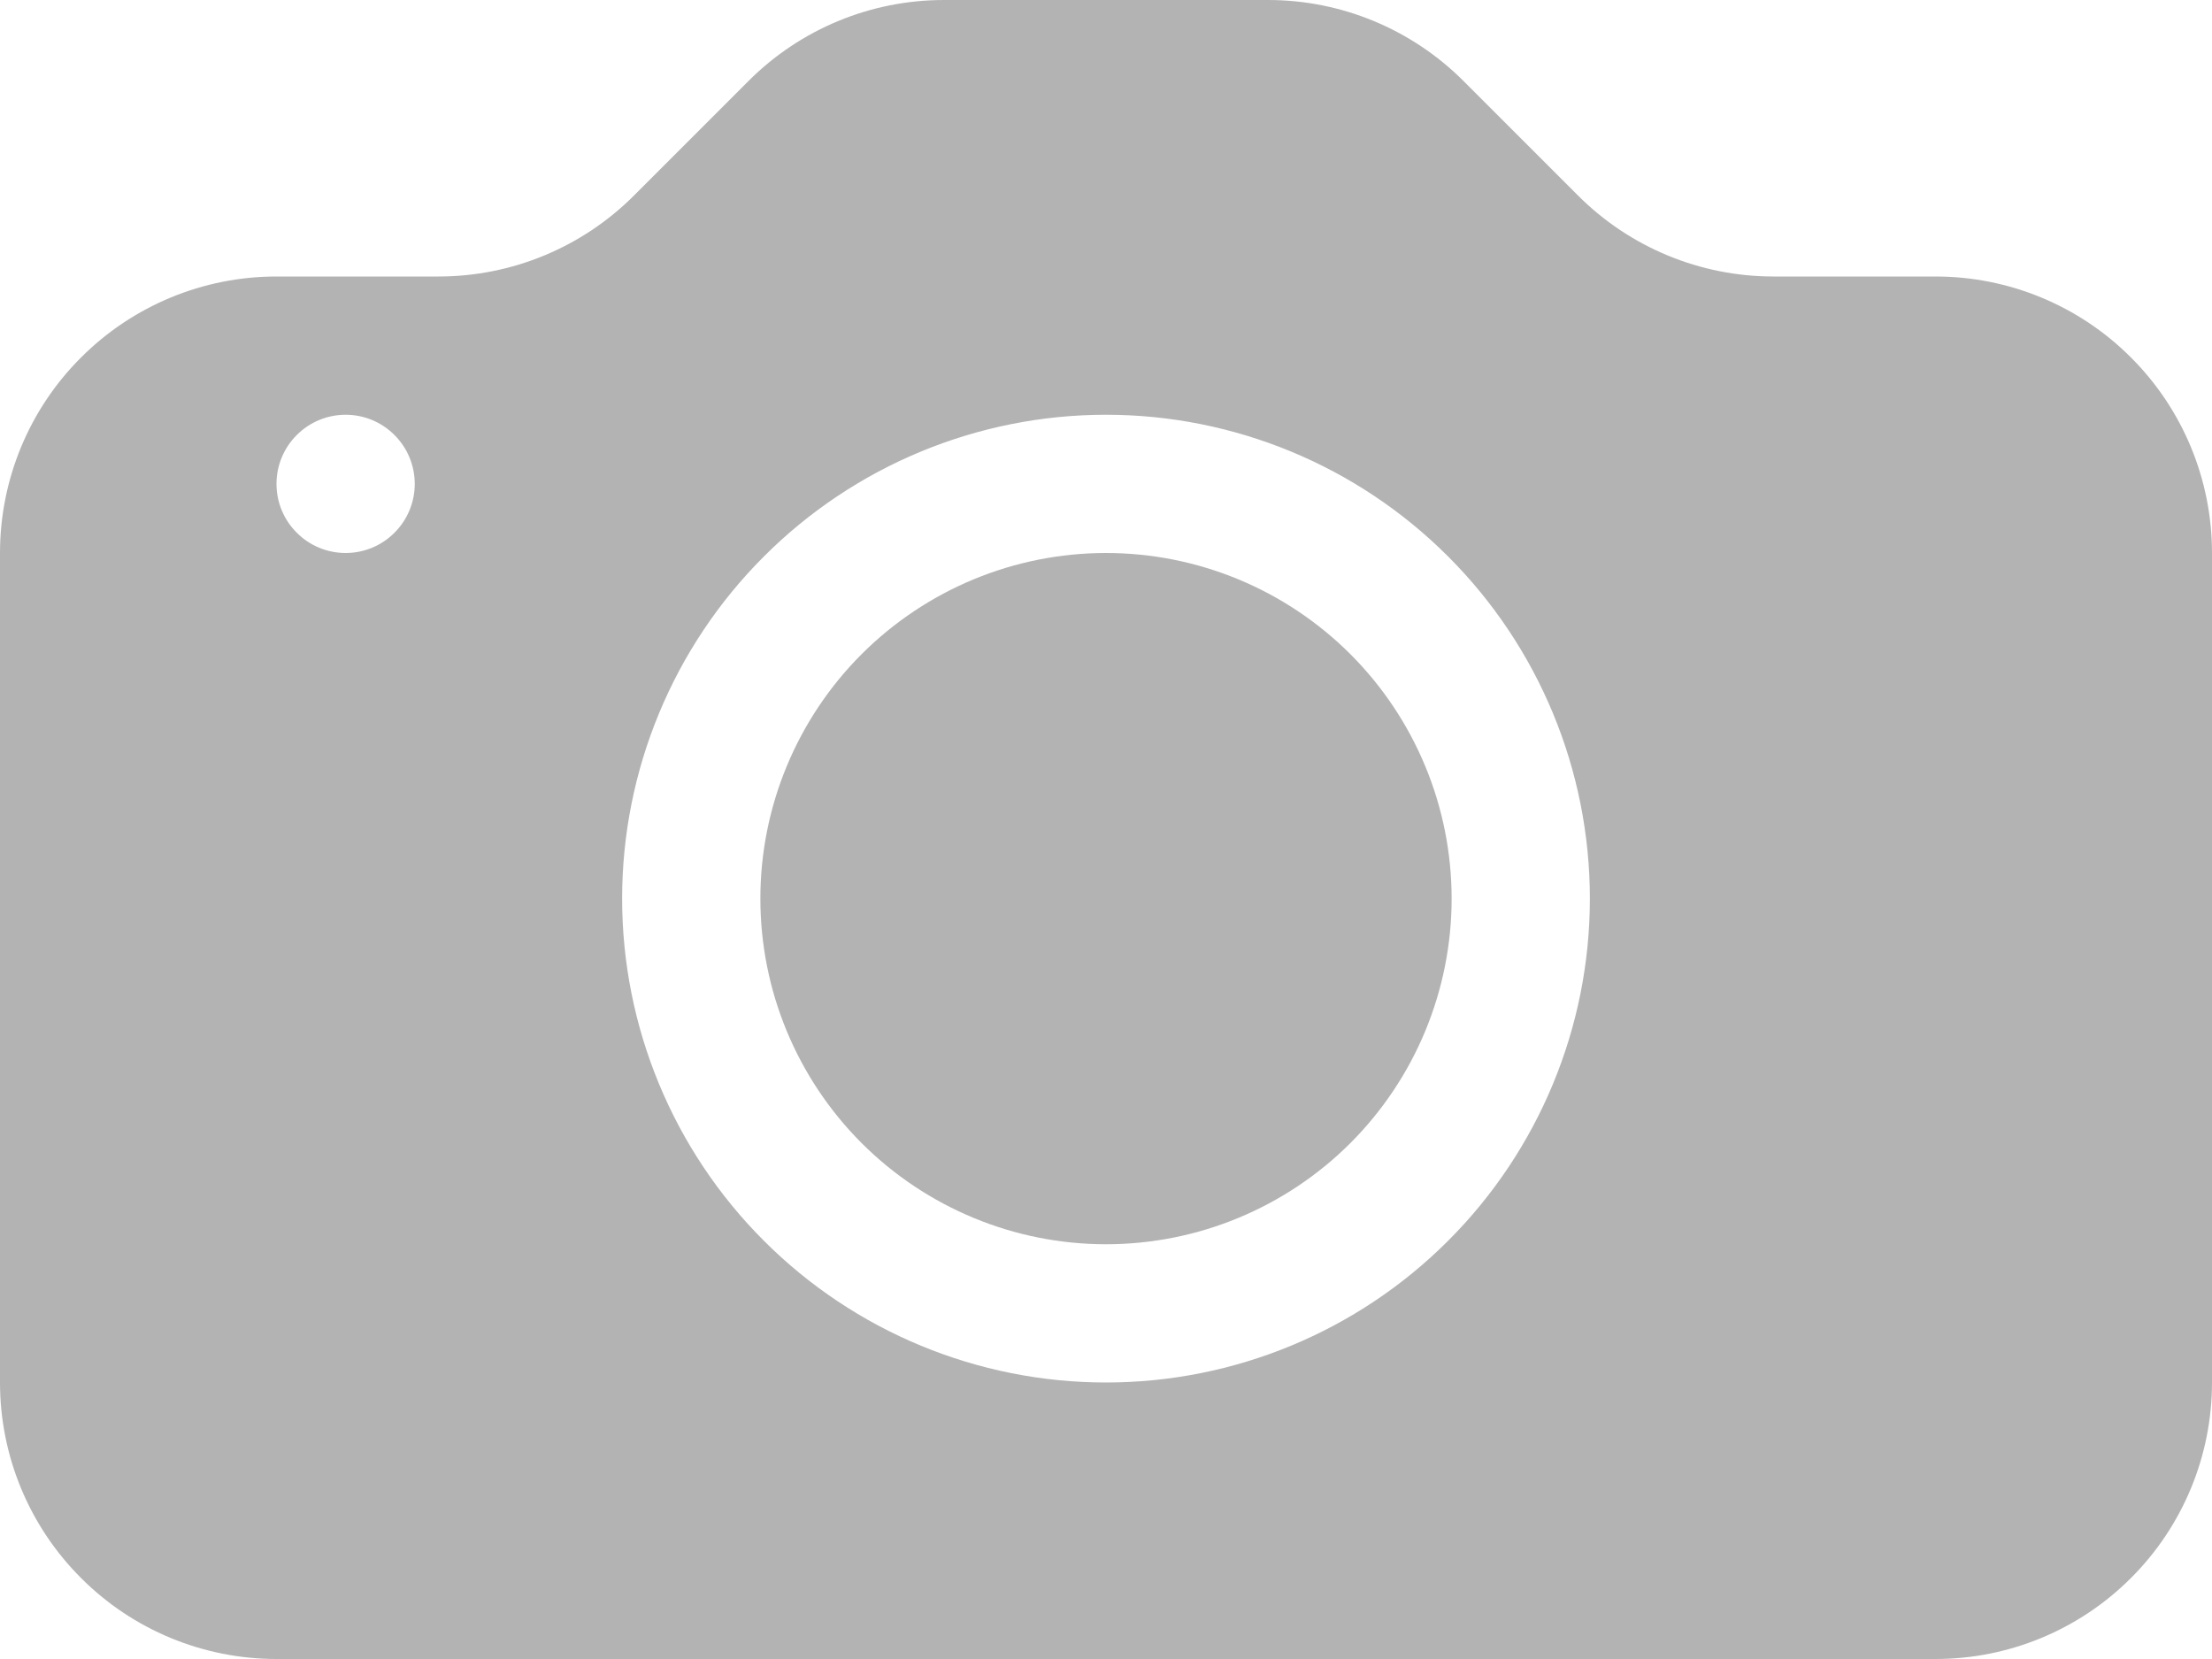 <svg xmlns="http://www.w3.org/2000/svg" width="24" height="18" fill="none" viewBox="0 0 24 18">
    <path fill="#000" d="M15.75 9.75c0 .995-.395 1.948-1.098 2.652-.704.703-1.657 1.098-2.652 1.098-.995 0-1.948-.395-2.652-1.098-.703-.704-1.098-1.657-1.098-2.652 0-.995.395-1.948 1.098-2.652C10.052 6.395 11.005 6 12 6c.995 0 1.948.395 2.652 1.098.703.704 1.098 1.657 1.098 2.652z" opacity=".3"/>
    <path fill="#000" d="M3 3c-.796 0-1.559.316-2.121.879C.316 4.44 0 5.204 0 6v9c0 .796.316 1.559.879 2.121C1.44 17.684 2.204 18 3 18h18c.796 0 1.559-.316 2.121-.879.563-.562.879-1.325.879-2.121V6c0-.796-.316-1.559-.879-2.121C22.56 3.316 21.796 3 21 3h-1.758c-.796 0-1.559-.316-2.121-.879L15.879.879C15.316.316 14.554 0 13.758 0h-3.516c-.796 0-1.559.316-2.121.879L6.879 2.121C6.317 2.684 5.554 3 4.758 3H3zm.75 3c-.199 0-.39-.079-.53-.22C3.079 5.64 3 5.45 3 5.25s.079-.39.22-.53c.14-.141.331-.22.53-.22s.39.079.53.22c.141.14.22.331.22.53s-.079.39-.22.53c-.14.141-.331.22-.53.22zm13.5 3.75c0 1.392-.553 2.728-1.538 3.712C14.728 14.447 13.392 15 12 15c-1.392 0-2.728-.553-3.712-1.538-.985-.984-1.538-2.32-1.538-3.712 0-1.392.553-2.728 1.538-3.712C9.272 5.053 10.608 4.5 12 4.5c1.392 0 2.728.553 3.712 1.538.985.984 1.538 2.32 1.538 3.712z" opacity=".3"/>
</svg>
